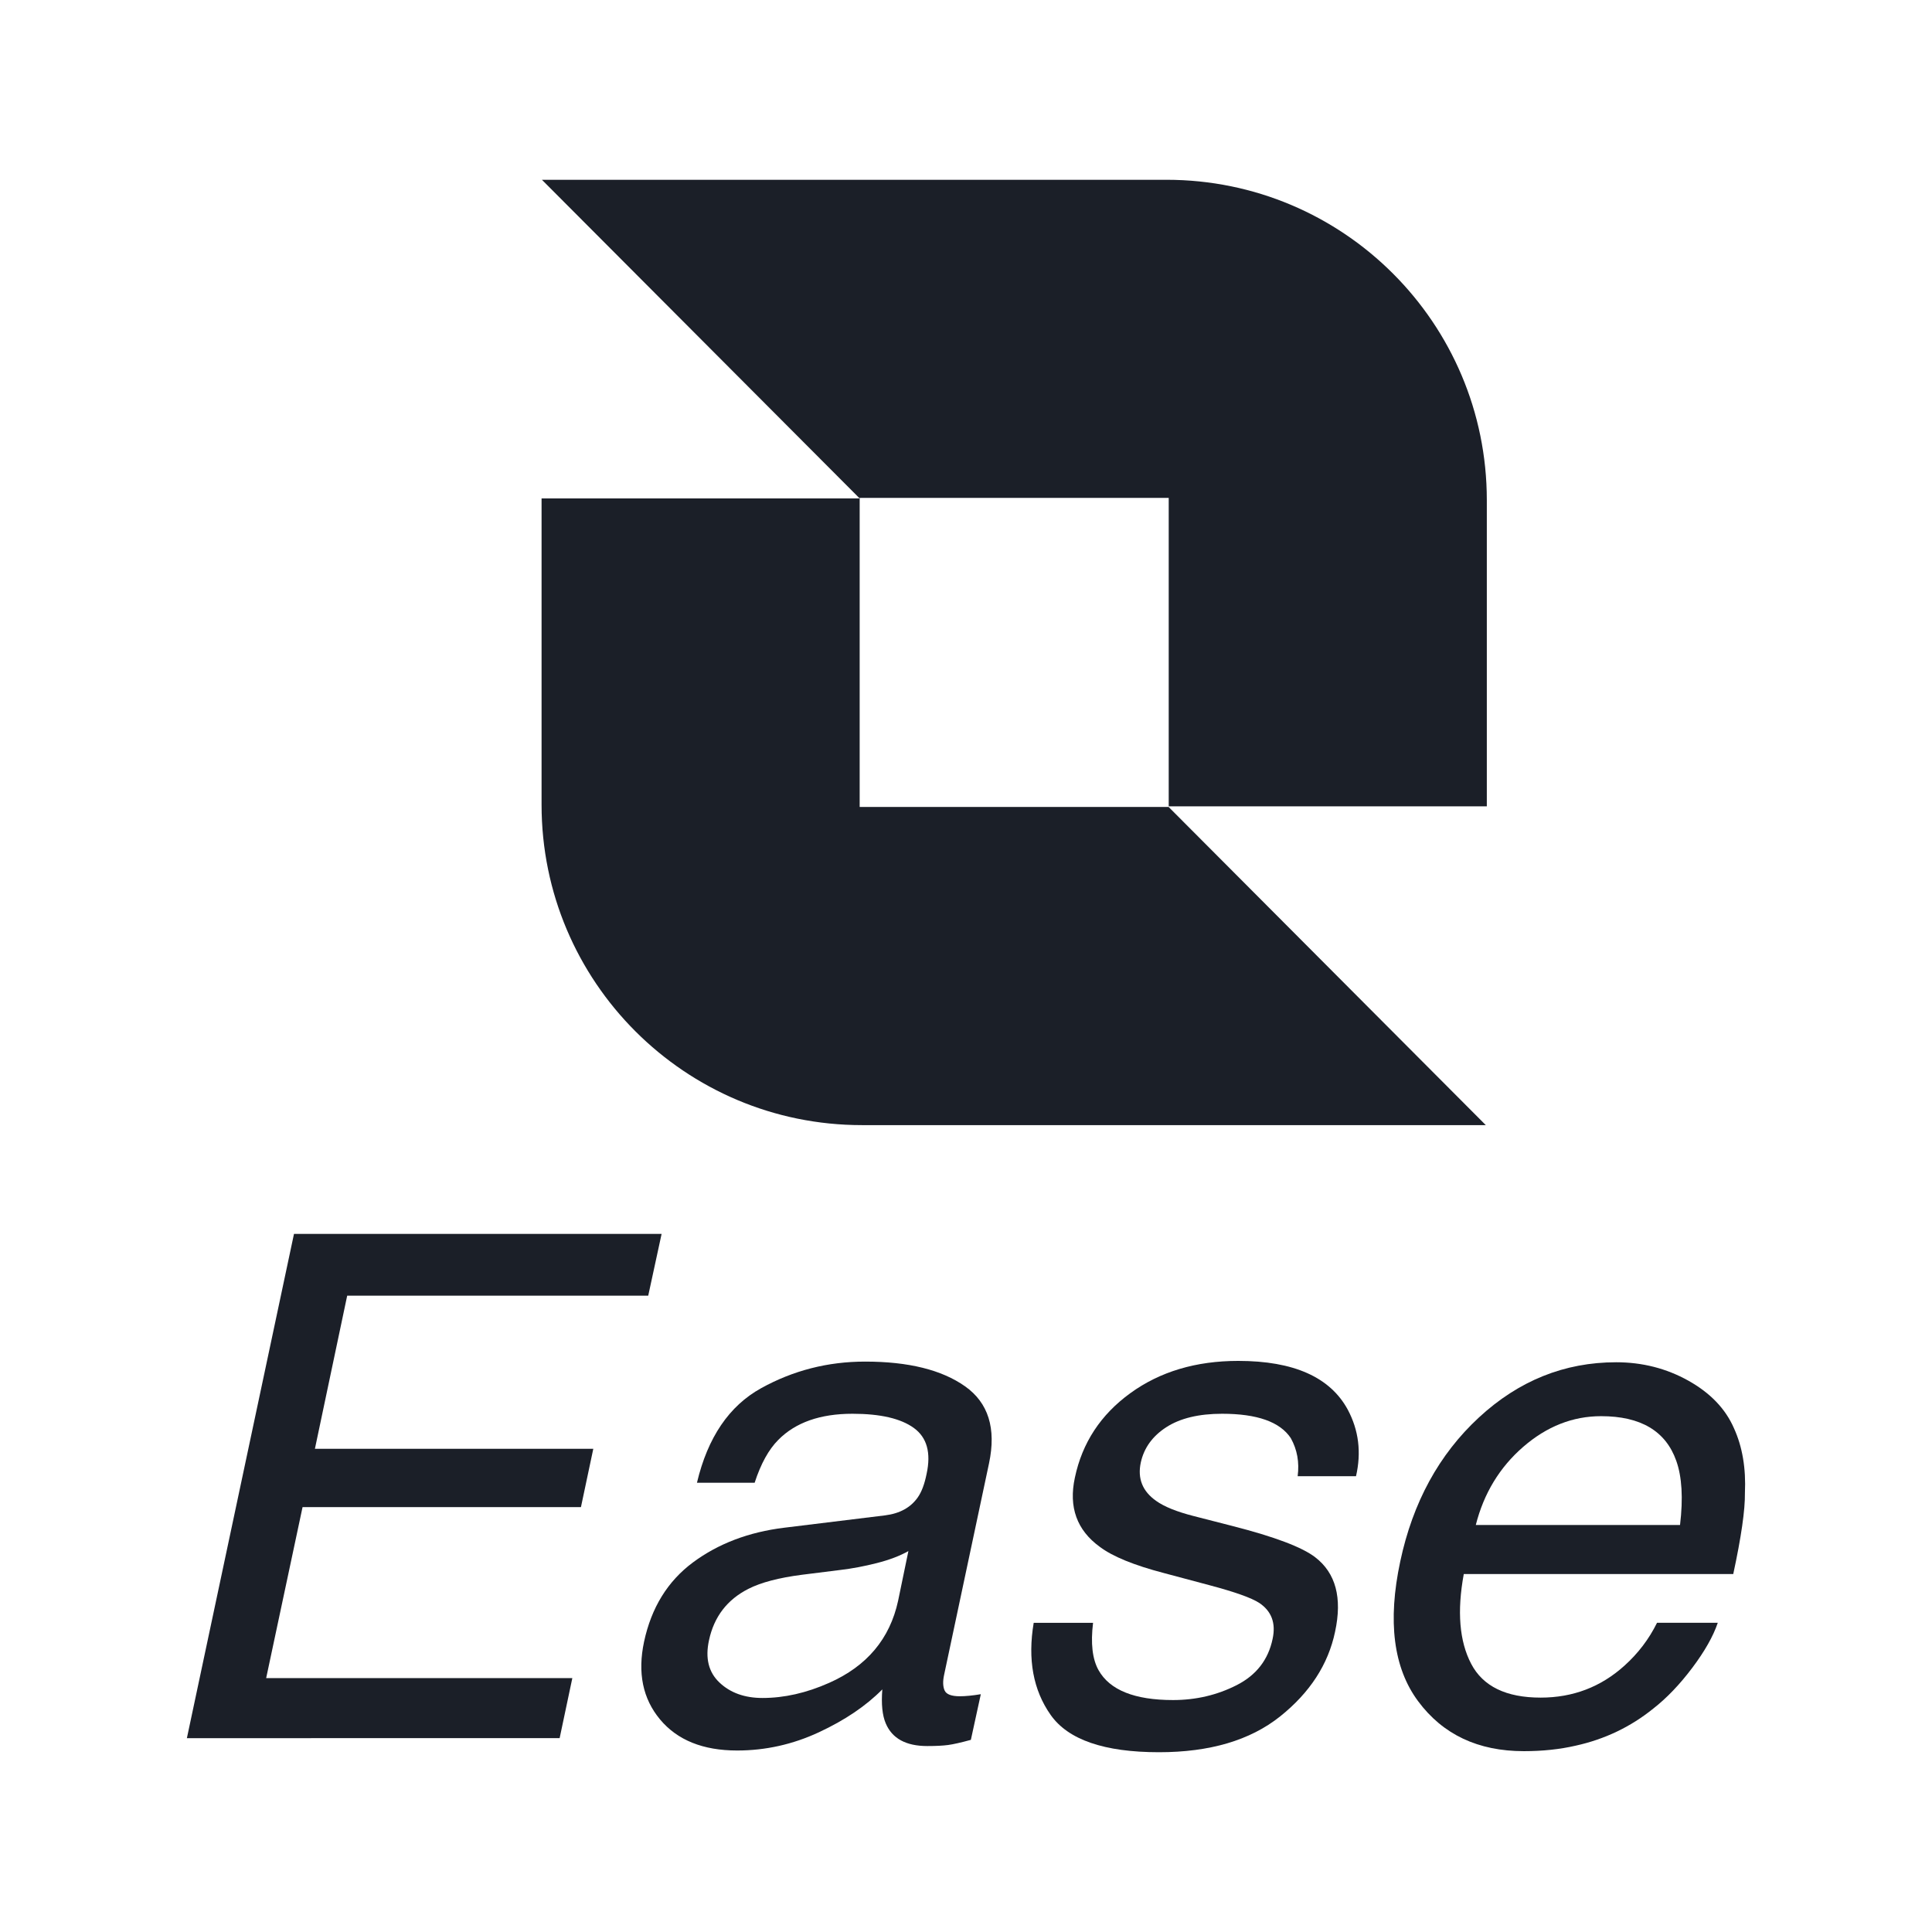 <?xml version="1.0" encoding="utf-8"?>
<!-- Generator: Adobe Illustrator 25.4.1, SVG Export Plug-In . SVG Version: 6.00 Build 0)  -->
<svg version="1.1" id="Layer_1" xmlns="http://www.w3.org/2000/svg" xmlns:xlink="http://www.w3.org/1999/xlink" x="0px" y="0px"
	 viewBox="0 0 1080 1080" style="enable-background:new 0 0 1080 1080;" xml:space="preserve">
<style type="text/css">
	.st0{fill:#1B1F28;}
	.st1{fill:#FAFAFC;}
</style>
<path class="st0" d="M653.32,450.76V278.33H480.56v172.76h172.7l177.31,177.86H481.8c-98.89,0-179.06-80.18-179.06-179.06V278.6
	h177.8L302.94,100.5h349.14c98.92,0,179.06,80.18,179.06,179.07v171.19H653.32z"/>
<g>
	<path class="st0" d="M164.34,689.76h205.5l-7.48,34.54H194.08l-18.04,85.58h155.62l-6.91,32.62H169.13l-20.34,95.56h171.15
		l-7.1,33.58H104.47L164.34,689.76z"/>
	<path class="st0" d="M494.76,847.1c8.18-1.02,14.26-4.35,18.23-9.98c2.18-3.07,3.84-7.49,4.99-13.24
		c2.56-11.77,0.19-20.3-7.1-25.61c-7.29-5.31-18.74-7.97-34.35-7.97c-18.04,0-31.85,4.87-41.44,14.58
		c-5.37,5.37-9.79,13.37-13.24,23.99H389.6c6.01-25.33,17.97-42.95,35.88-52.86c17.91-9.91,37.29-14.87,58.14-14.87
		c24.18,0,42.79,4.6,55.84,13.81c13.05,9.21,17.52,23.54,13.43,42.98l-25.14,118.39c-0.77,3.58-0.67,6.46,0.29,8.64
		c0.96,2.18,3.8,3.26,8.54,3.26c1.53,0,3.29-0.09,5.28-0.29c1.98-0.19,4.12-0.48,6.42-0.86l-5.56,25.52
		c-5.63,1.54-9.88,2.5-12.76,2.88c-2.88,0.38-6.75,0.58-11.61,0.58c-11.89,0-19.64-4.22-23.21-12.67c-1.92-4.47-2.56-10.81-1.92-19
		c-9.08,9.21-20.91,17.21-35.5,23.99s-29.81,10.17-45.67,10.17c-19.06,0-33.42-5.79-43.08-17.37c-9.66-11.58-12.64-26.06-8.93-43.46
		c4.09-19.06,13.21-33.83,27.34-44.32c14.14-10.48,31.12-16.95,50.95-19.38L494.76,847.1z M426.25,949.18
		c12.15,0,24.56-2.81,37.22-8.44c21.11-9.34,33.96-24.62,38.57-45.86l5.76-27.82c-4.73,2.68-10.62,4.92-17.65,6.71
		c-7.04,1.79-13.82,3.07-20.34,3.84l-21.49,2.69c-12.92,1.66-22.9,4.29-29.93,7.86c-11.89,6.02-19.25,15.61-22.06,28.78
		c-2.18,9.98-0.23,17.85,5.85,23.6C408.25,946.3,416.28,949.18,426.25,949.18z"/>
	<path class="st0" d="M611.03,907.16c-1.41,11.51-0.38,20.34,3.07,26.48c6.26,11.13,20.15,16.7,41.64,16.7
		c12.79,0,24.66-2.78,35.6-8.35c10.94-5.57,17.62-14.17,20.05-25.81c1.92-8.83-0.58-15.54-7.48-20.15
		c-4.35-2.81-13.5-6.08-27.44-9.79l-25.9-6.91c-16.63-4.35-28.53-9.21-35.69-14.58c-12.92-9.33-17.59-22.26-14.01-38.76
		c4.09-19.44,14.42-35.18,30.99-47.2c16.56-12.02,36.68-18.04,60.34-18.04c30.96,0,51.36,9.09,61.21,27.25
		c6.14,11.51,7.67,23.92,4.61,37.22h-32.62c1.02-7.8-0.26-14.9-3.84-21.3c-6.01-9.08-18.8-13.62-38.37-13.62
		c-13.05,0-23.44,2.5-31.18,7.49c-7.74,4.99-12.5,11.58-14.3,19.76c-1.92,8.96,0.96,16.12,8.64,21.49
		c4.48,3.2,11.45,6.02,20.91,8.44l21.69,5.56c23.53,6.02,38.95,11.84,46.24,17.46c11.51,8.82,15.22,22.71,11.13,41.64
		c-3.83,18.29-14.1,34.09-30.79,47.4c-16.7,13.3-39.24,19.96-67.64,19.96c-30.57,0-50.75-6.94-60.54-20.82
		c-9.79-13.88-12.95-31.05-9.5-51.52H611.03z"/>
	<path class="st0" d="M969.28,798.36c4.73,10.36,6.78,22.45,6.14,36.26c0.12,9.47-2.05,24.56-6.52,45.28H818.26
		c-3.84,20.85-2.46,37.58,4.13,50.18c6.59,12.6,19.54,18.9,38.85,18.9c18.03,0,33.64-5.95,46.82-17.84
		c7.68-6.91,13.75-14.9,18.23-23.99h33.96c-2.56,7.55-7.32,15.96-14.3,25.23c-6.97,9.27-14.23,16.85-21.77,22.74
		c-12.67,10.23-27.12,17.14-43.37,20.72c-8.83,2.04-18.49,3.07-28.97,3.07c-25.59,0-45.28-9.3-59.1-27.92
		c-13.82-18.61-17.14-44.67-9.98-78.19c7.03-33,21.68-59.8,43.94-80.4c22.26-20.59,47.84-30.89,76.75-30.89
		c14.58,0,28.02,3.42,40.3,10.26C956.04,778.63,964.54,787.49,969.28,798.36z M939.15,852.47c1.79-14.97,1.08-26.93-2.11-35.88
		c-5.88-16.63-19.89-24.94-42.02-24.94c-15.87,0-30.38,5.73-43.56,17.17c-13.18,11.45-22,26-26.48,43.65H939.15z"/>
</g>
</svg>
